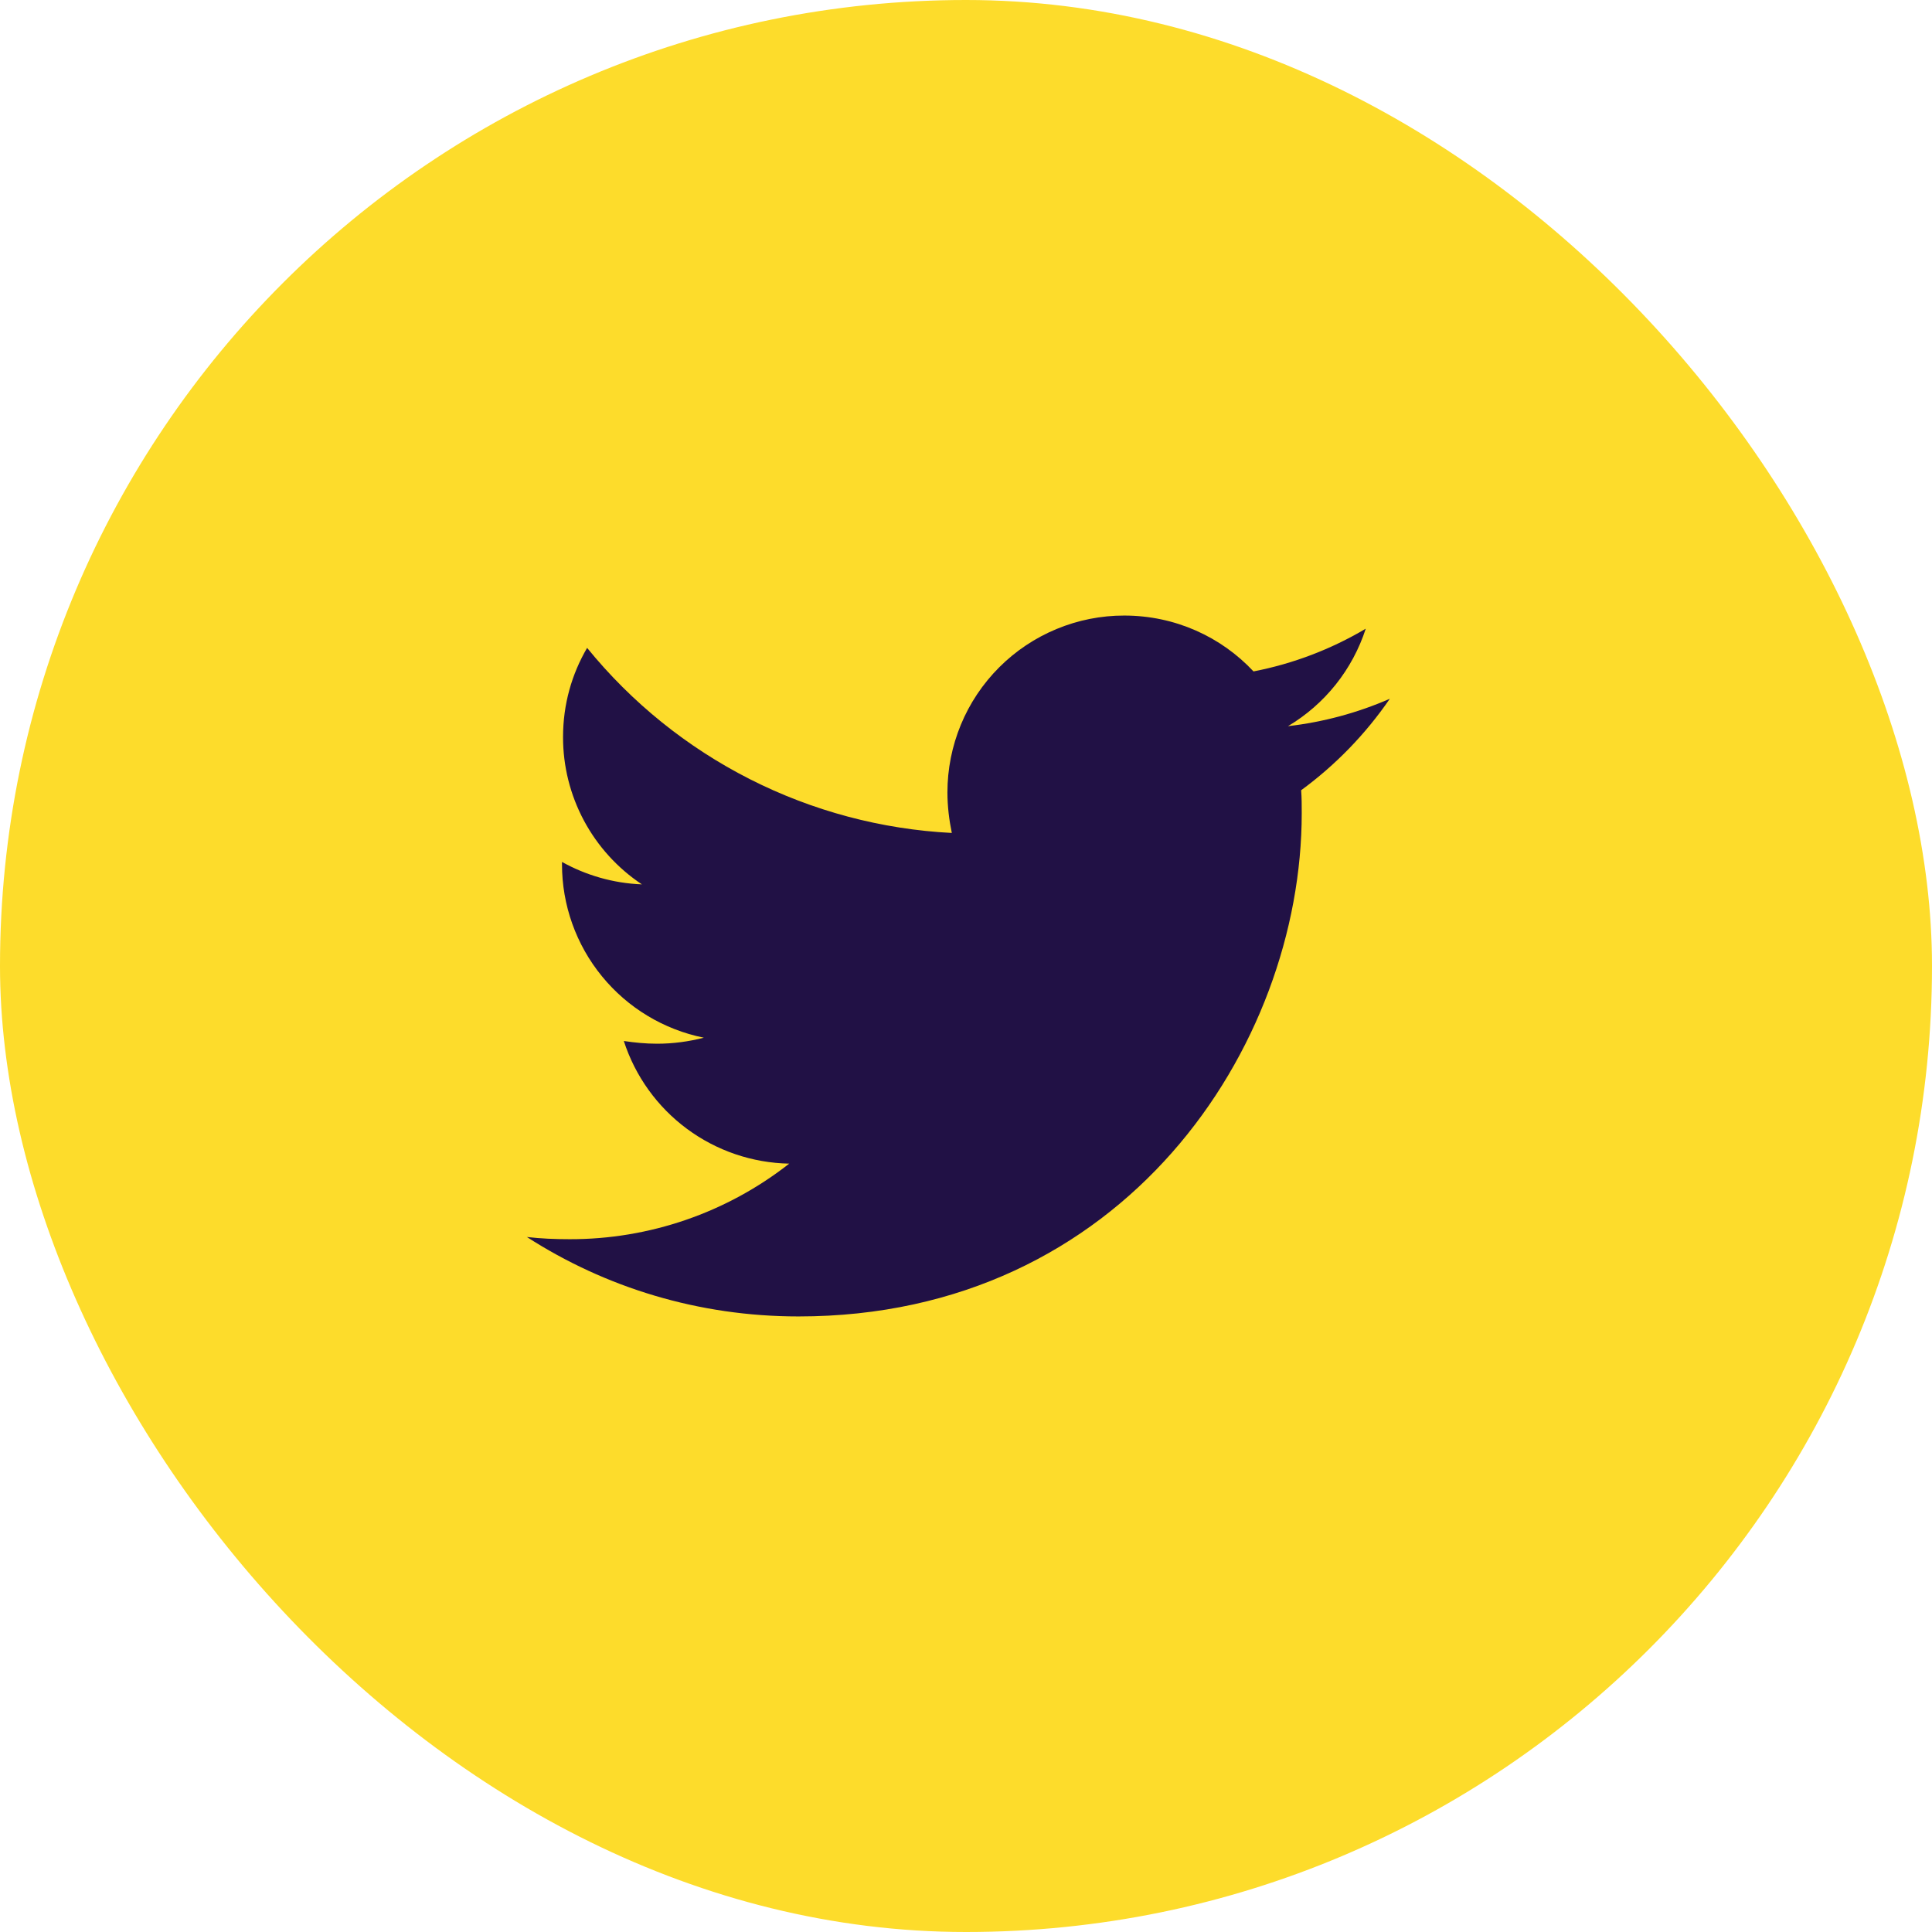 <svg width="44" height="44" viewBox="0 0 44 44" fill="none" xmlns="http://www.w3.org/2000/svg">
<rect width="44" height="44" rx="22" fill="#FDDC2B"/>
<path d="M29.633 17.997C29.646 18.172 29.646 18.346 29.646 18.52C29.646 23.845 25.593 29.981 18.186 29.981C15.904 29.981 13.784 29.32 12 28.172C12.324 28.209 12.636 28.222 12.973 28.222C14.786 28.226 16.548 27.62 17.974 26.501C17.133 26.485 16.319 26.208 15.643 25.707C14.968 25.207 14.466 24.508 14.207 23.708C14.456 23.745 14.706 23.77 14.968 23.77C15.329 23.77 15.692 23.72 16.029 23.633C15.117 23.448 14.296 22.954 13.708 22.233C13.119 21.513 12.798 20.61 12.799 19.68V19.63C13.336 19.929 13.959 20.116 14.619 20.141C14.066 19.773 13.613 19.275 13.299 18.689C12.986 18.104 12.822 17.45 12.823 16.787C12.823 16.039 13.022 15.353 13.371 14.755C14.383 16 15.646 17.018 17.076 17.744C18.507 18.47 20.075 18.888 21.677 18.97C21.615 18.67 21.577 18.359 21.577 18.047C21.577 17.517 21.681 16.994 21.883 16.505C22.085 16.016 22.382 15.572 22.756 15.198C23.13 14.824 23.574 14.527 24.063 14.325C24.552 14.122 25.076 14.018 25.605 14.019C26.765 14.019 27.812 14.505 28.548 15.291C29.45 15.116 30.314 14.787 31.104 14.318C30.803 15.248 30.174 16.038 29.333 16.538C30.133 16.446 30.914 16.236 31.652 15.914C31.101 16.717 30.419 17.421 29.633 17.997Z" fill="#211145"/>
</svg>
